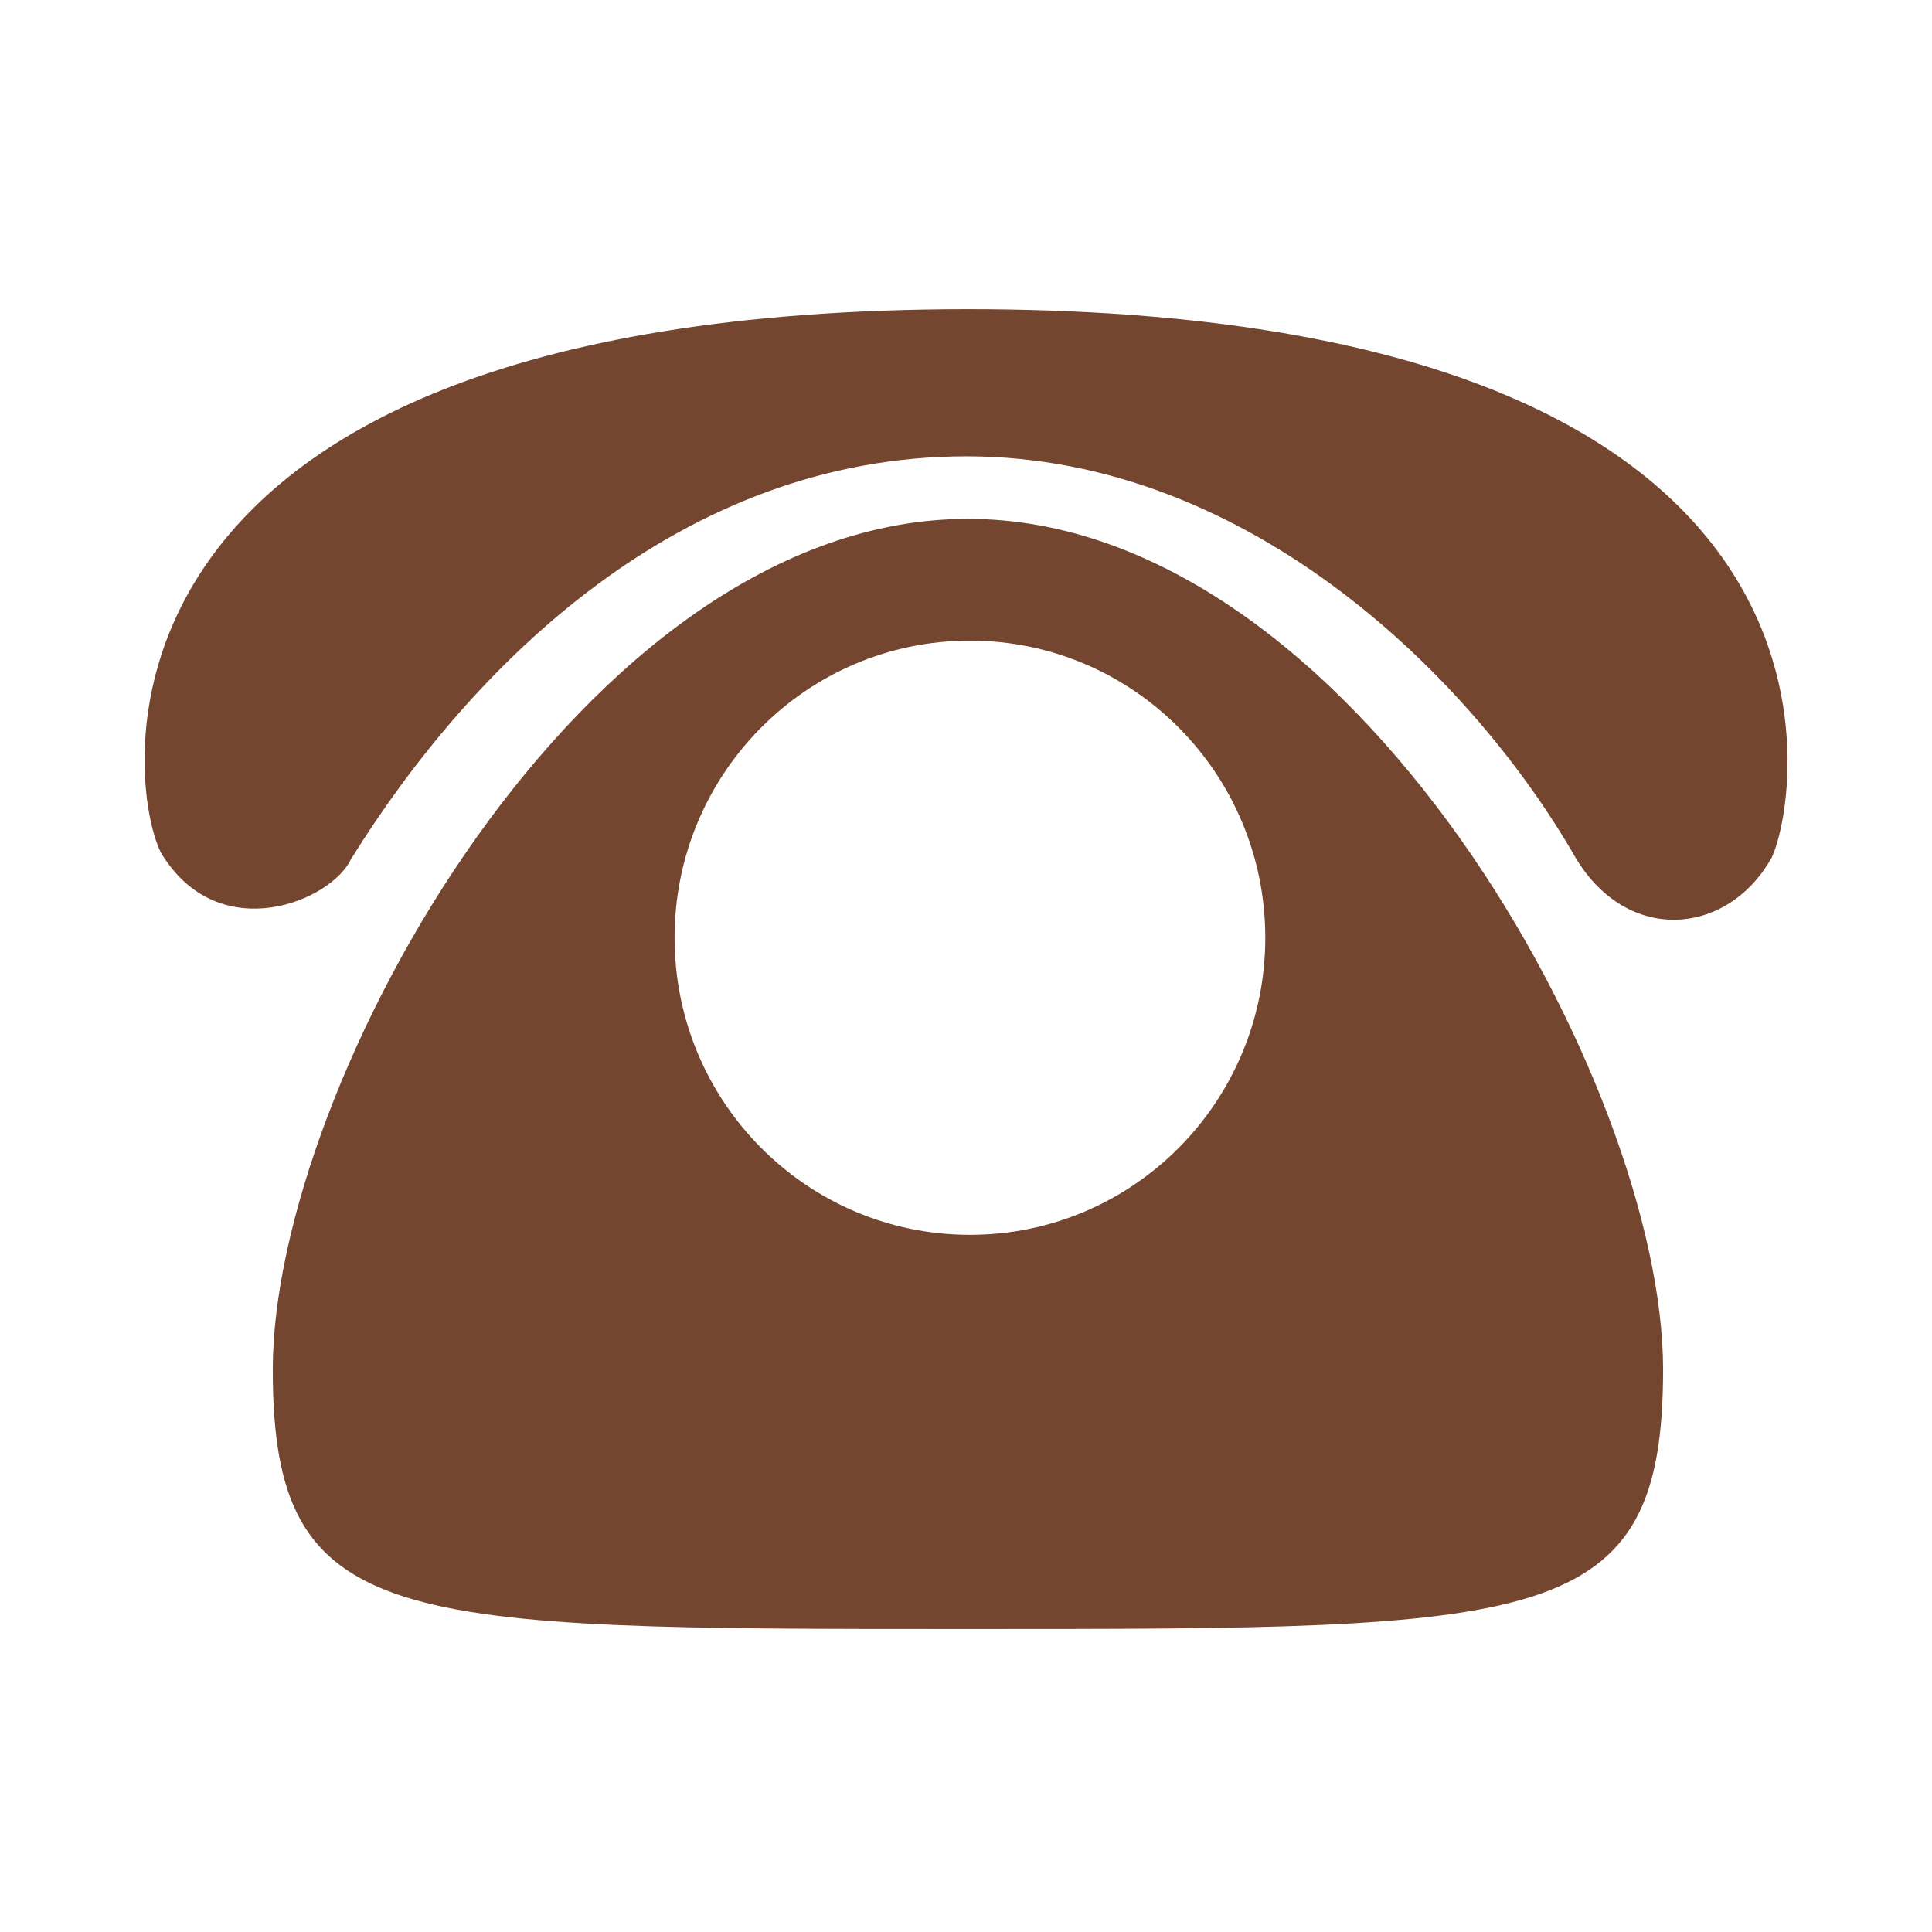 <?xml version="1.0" encoding="utf-8"?>
<!DOCTYPE svg PUBLIC "-//W3C//DTD SVG 1.1//EN" "http://www.w3.org/Graphics/SVG/1.1/DTD/svg11.dtd">
<svg version="1.1" id="图形" xmlns="http://www.w3.org/2000/svg" xmlns:xlink="http://www.w3.org/1999/xlink" x="0px" y="0px" width="1024px" height="1024px" viewBox="0 0 1024 1024" enable-background="new 0 0 1024 1024" xml:space="preserve">
  <path fill="#75462f" d="M881.471 86.206c0-137.895-63.215-137.614-368.459-137.614-305.224 0-368.439-0.281-368.439 137.614 0 150.503 164.959 450.785 368.439 450.785C716.508 536.991 881.471 236.709 881.471 86.206zM514.09 472.454c-86.461 0-156.545-70.501-156.545-157.471 0-86.98 70.084-157.471 156.545-157.471 86.449 0 156.535 70.491 156.535 157.471C670.626 401.952 600.539 472.454 514.09 472.454zM185.975 356.537c64.176 103.347 175.115 213.604 326.269 213.604 151.115 0 269.263-119.321 322.809-212.69 27.673-46.333 80.812-41.428 103.974 0 14.885 31.002 61.396 290.687-426.783 290.687C18.586 647.479 69.596 379.828 86.929 357.45 117.631 310.499 175.474 334.436 185.975 356.537z" transform="translate(0, 812) scale(1, -1)"/>
</svg>
